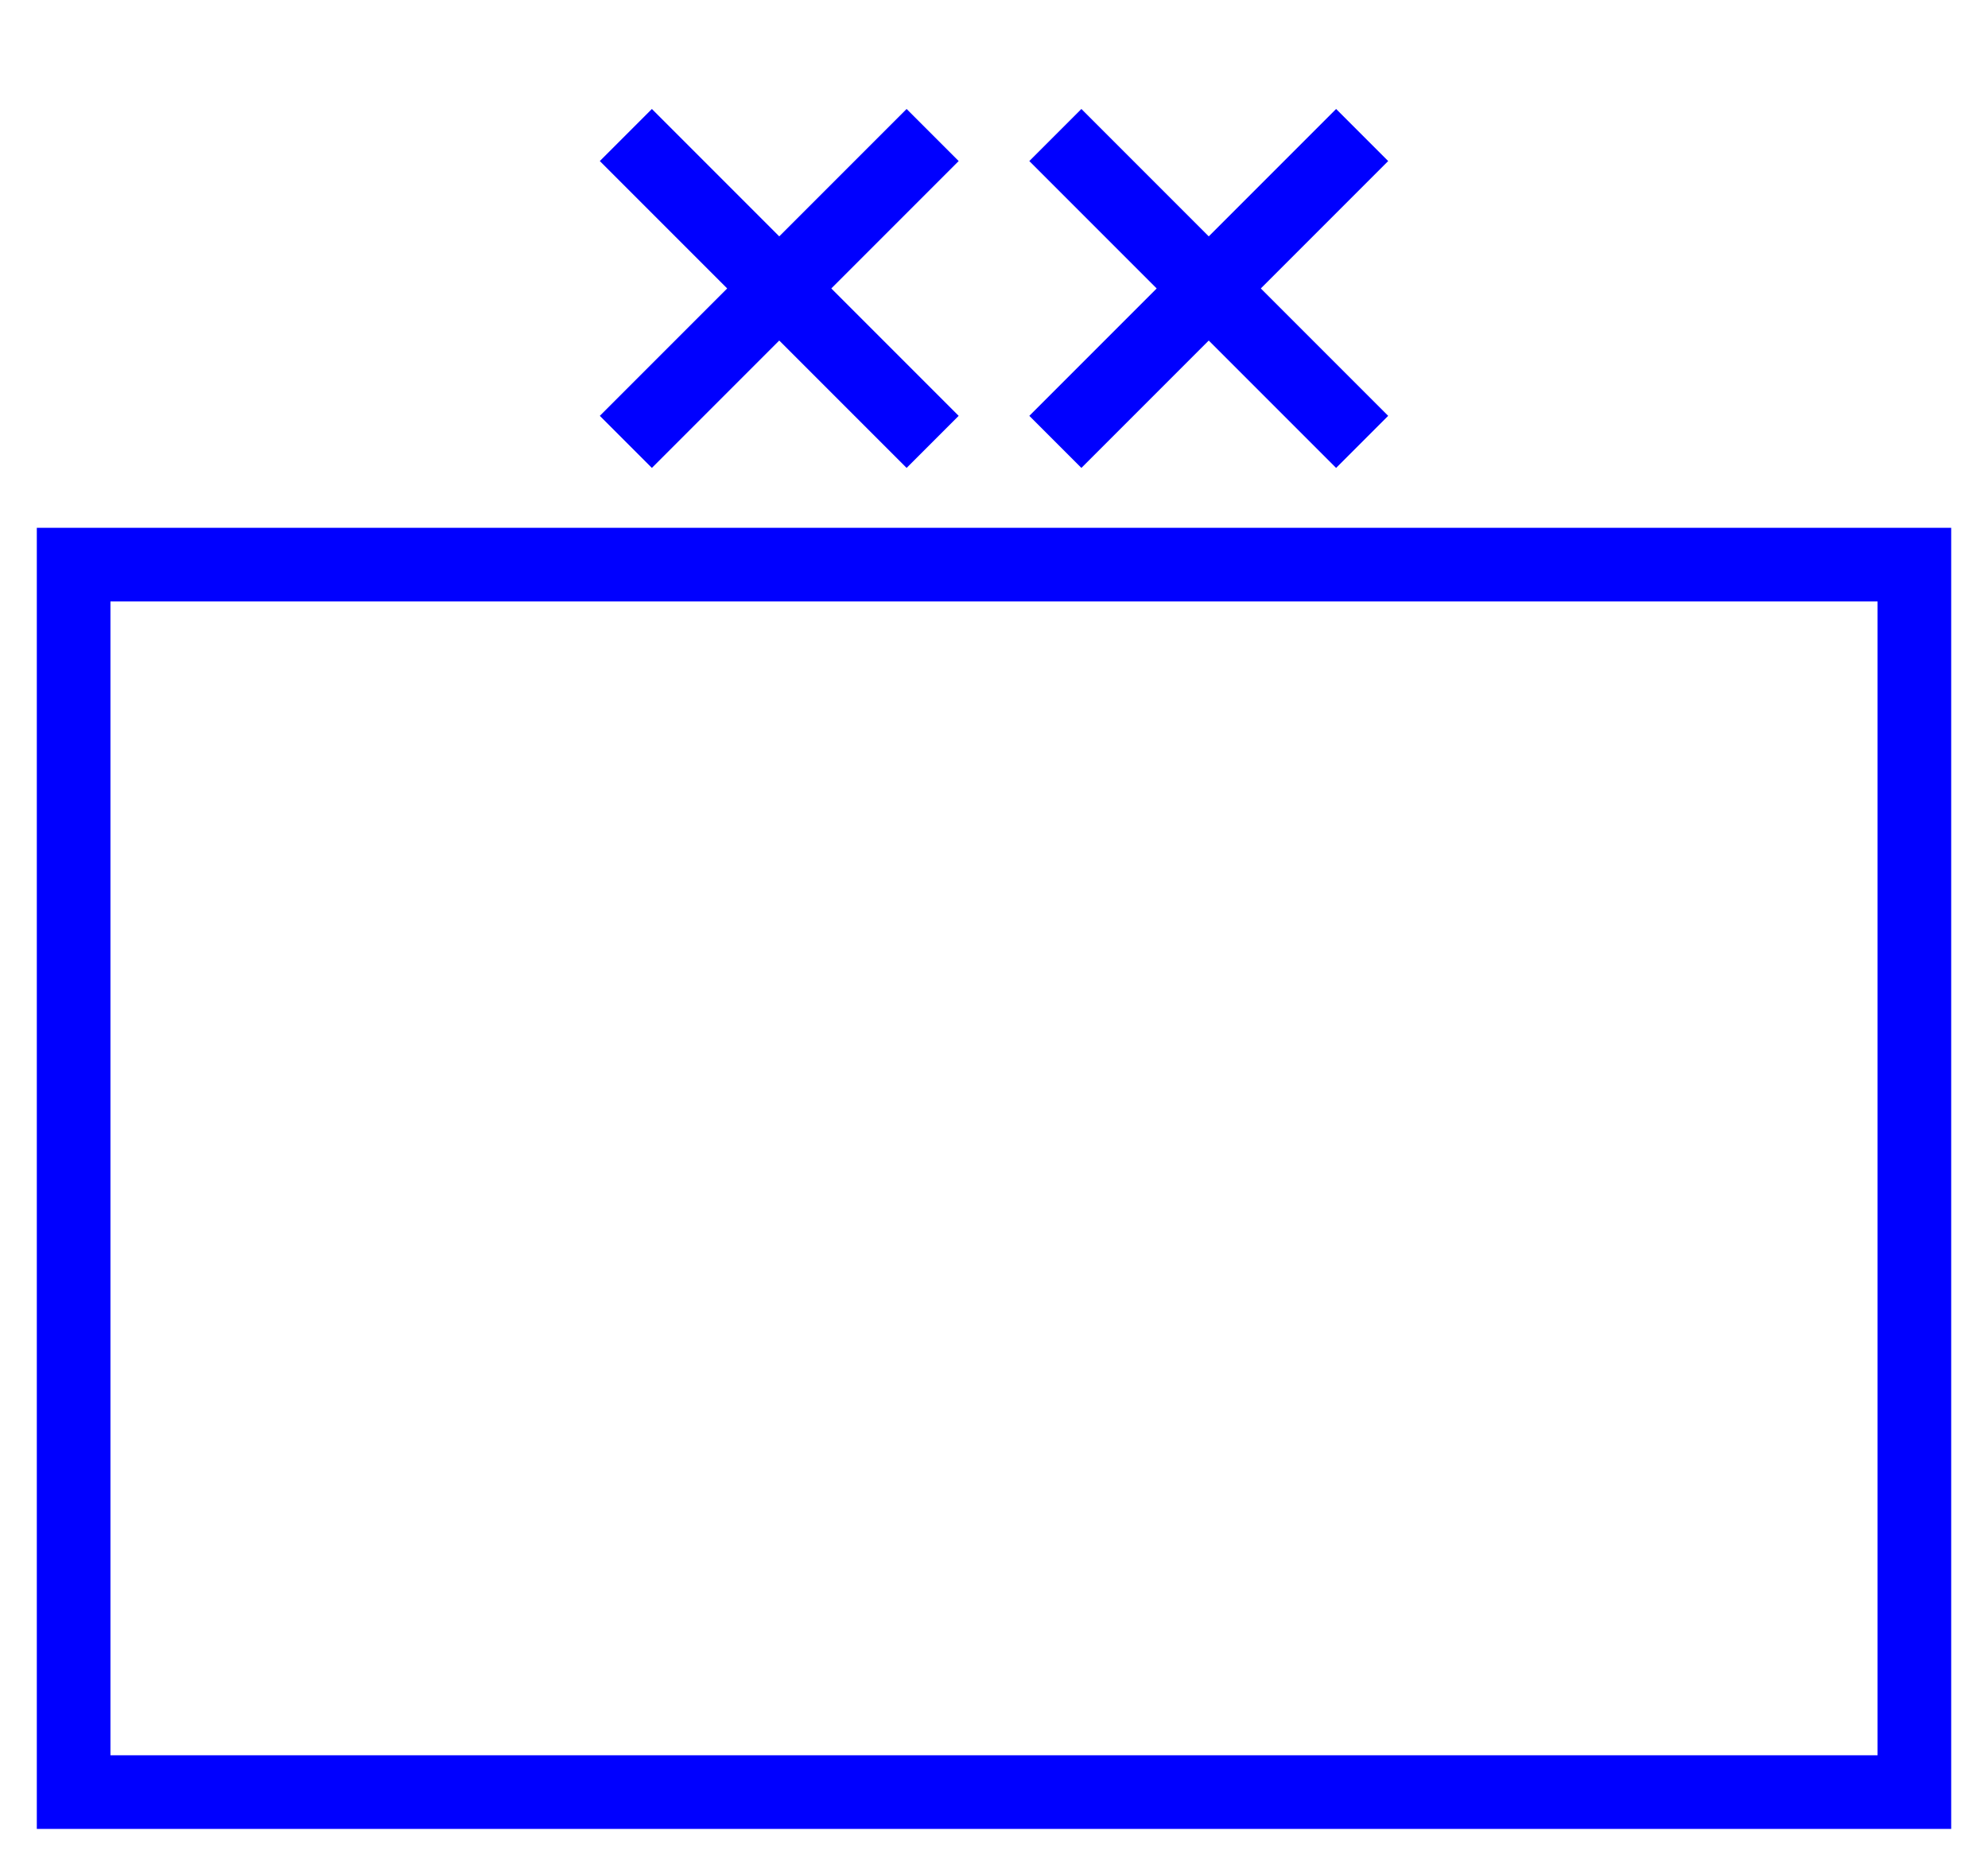 <svg xmlns="http://www.w3.org/2000/svg" version="1.2" baseProfile="tiny" width="162" height="152" viewBox="19 4 162 152"><path d="M25,50 l150,0 0,100 -150,0 z" stroke-width="6" stroke="Blue" fill="none" fill-opacity="0" ></path><g transform="translate(0,0)" stroke-width="6" stroke="Blue" fill="none" ><path d="M70,40 l25,-25 m0,25 l-25,-25   M105,40 l25,-25 m0,25 l-25,-25" ></path></g></svg>